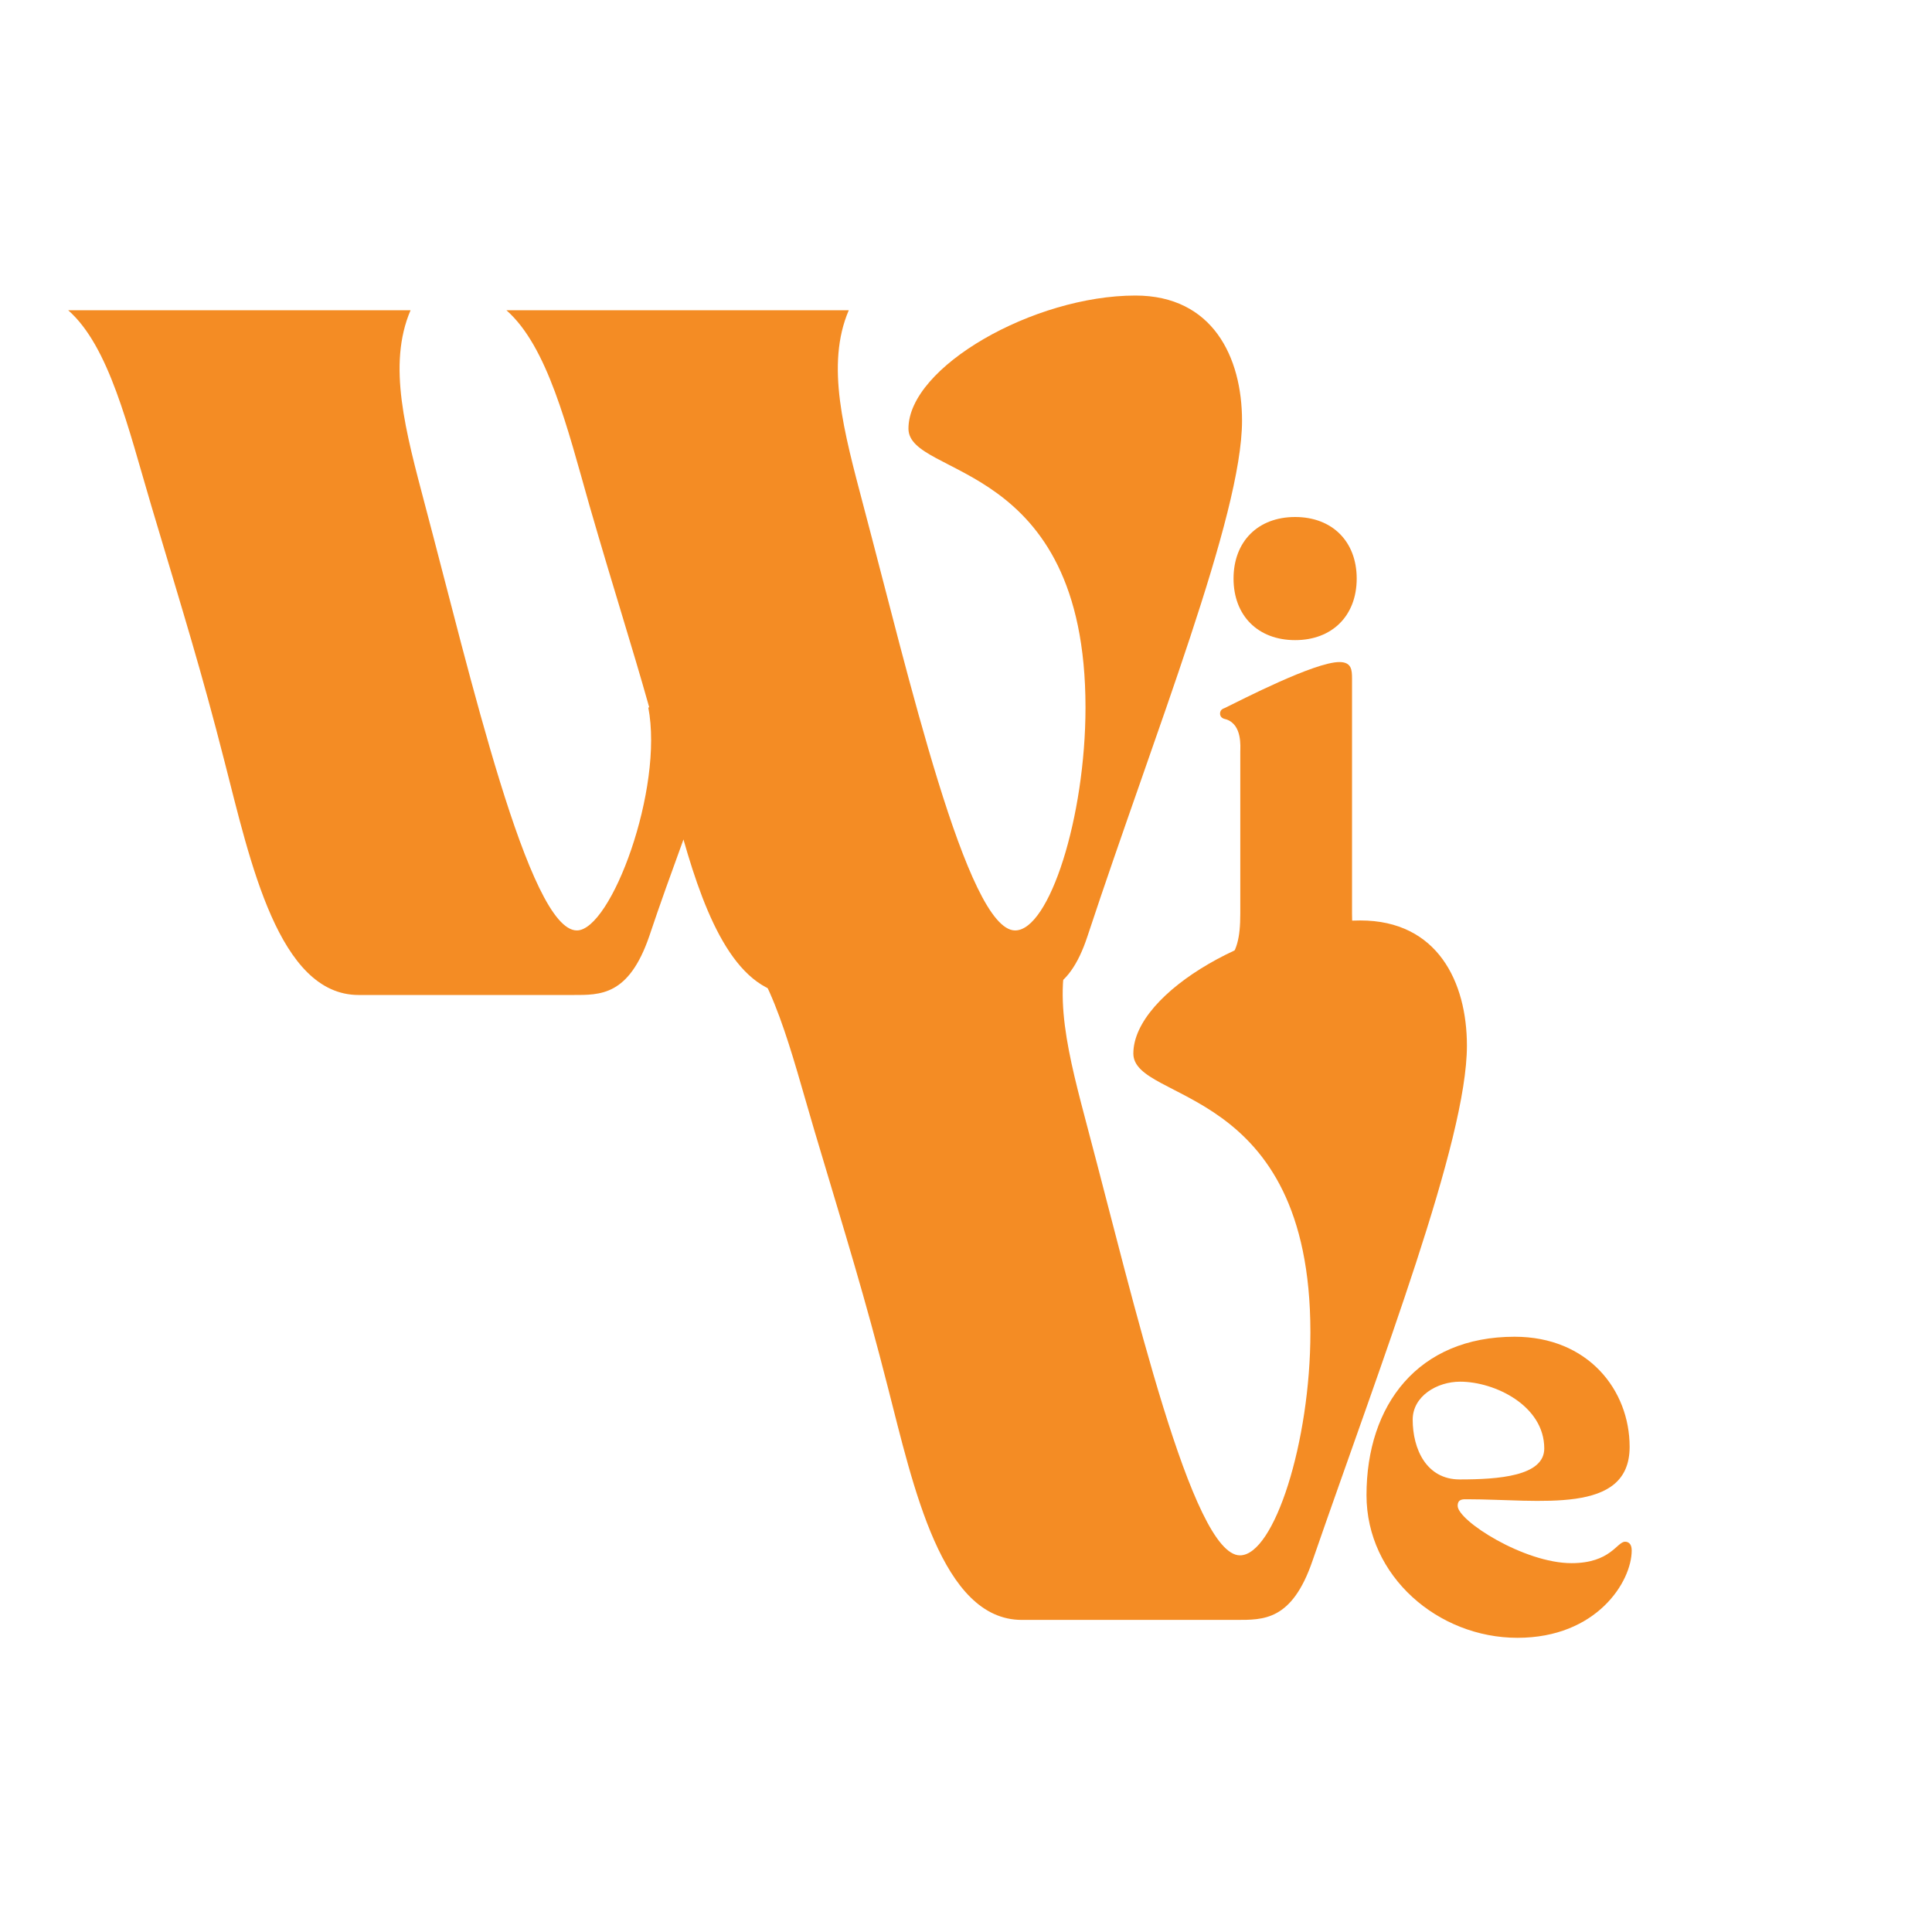 <svg xmlns="http://www.w3.org/2000/svg" xmlns:xlink="http://www.w3.org/1999/xlink" width="200" zoomAndPan="magnify" viewBox="0 0 150 150" height="200" preserveAspectRatio="xMidYMid meet" version="1.0"><defs><g/></defs><g fill="#f48c24" fill-opacity="1"><g transform="translate(5.294, 77.251)"><g><path d="M 0 -53.164 C 3.191 -50.355 4.633 -44.125 6.457 -37.973 C 9.039 -29.316 10.328 -25.215 12.152 -18.074 C 14.125 -10.406 16.328 0 22.555 0 L 39.188 0 C 41.316 0 43.52 0.074 45.113 -4.559 C 45.949 -7.062 46.859 -9.57 47.77 -12.074 C 49.52 -5.926 51.949 0 56.582 0 L 73.215 0 C 75.34 0 77.617 0.074 79.137 -4.559 C 84.379 -20.43 91.137 -37.215 91.137 -44.582 C 91.137 -49.52 88.859 -54.305 82.859 -54.305 C 74.961 -54.305 65.238 -48.758 65.238 -43.973 C 65.238 -40.102 78.984 -41.695 78.984 -22.328 C 78.984 -13.824 76.176 -5.012 73.52 -5.012 C 69.797 -5.012 65.238 -24.836 61.746 -37.973 C 60.227 -43.746 58.785 -48.91 60.605 -53.164 L 34.023 -53.164 C 37.215 -50.355 38.734 -44.125 40.48 -37.973 C 42.457 -31.141 43.746 -27.191 45.113 -22.328 L 45.039 -22.328 C 46.254 -16.023 42.152 -5.012 39.492 -5.012 C 35.773 -5.012 31.215 -24.836 27.723 -37.973 C 26.203 -43.746 24.758 -48.91 26.582 -53.164 Z M 0 -53.164 "/></g></g></g><g fill="#f48c24" fill-opacity="1"><g transform="translate(56.778, 125.769)"><g><path d="M 6.457 -37.973 C 9.039 -29.316 10.328 -25.215 12.152 -18.074 C 14.125 -10.406 16.328 0 22.555 0 L 39.188 0 C 41.316 0 43.52 0.074 45.113 -4.559 C 50.582 -20.355 57.113 -37.215 57.113 -44.582 C 57.113 -49.52 54.836 -54.305 48.836 -54.305 C 40.938 -54.305 31.215 -48.758 31.215 -43.973 C 31.215 -40.102 44.961 -41.695 44.961 -22.328 C 44.961 -13.824 42.152 -5.012 39.492 -5.012 C 35.773 -5.012 31.215 -24.836 27.723 -37.973 C 26.203 -43.746 24.758 -48.91 26.582 -53.164 L 0 -53.164 C 3.191 -50.355 4.633 -44.125 6.457 -37.973 Z M 6.457 -37.973 "/></g></g></g><g fill="#f48c24" fill-opacity="1"><g transform="translate(94.725, 74.812)"><g><path d="M 0 -19.414 C 0 -19.023 0.395 -18.988 0.492 -18.957 C 1.734 -18.531 1.57 -16.828 1.57 -16.438 L 1.57 -3.863 C 1.57 -1.996 1.309 -0.883 0.426 0 L 11.395 0 C 10.508 -0.883 10.246 -1.996 10.246 -3.863 L 10.246 -22.133 C 10.246 -22.789 10.215 -23.41 9.266 -23.41 C 7.332 -23.41 1.637 -20.461 0.359 -19.84 C 0.293 -19.809 0 -19.742 0 -19.414 Z M 5.828 -34.672 C 2.945 -34.672 1.047 -32.773 1.047 -29.891 C 1.047 -27.012 2.945 -25.113 5.828 -25.113 C 8.707 -25.113 10.609 -27.012 10.609 -29.891 C 10.609 -32.773 8.707 -34.672 5.828 -34.672 Z M 5.828 -34.672 "/></g></g></g><g fill="#f48c24" fill-opacity="1"><g transform="translate(105.294, 126.679)"><g><path d="M 0.801 -10.598 C 0.801 -4.289 6.371 0.48 12.52 0.48 C 18.668 0.48 21.391 -3.875 21.391 -6.309 C 21.391 -6.852 21.102 -6.98 20.879 -6.98 C 20.238 -6.98 19.758 -5.316 16.715 -5.316 C 13.031 -5.316 7.879 -8.613 7.879 -9.766 C 7.879 -10.309 8.293 -10.277 8.613 -10.277 C 14.25 -10.277 21.23 -9.031 21.23 -14.344 C 21.23 -18.766 17.996 -22.895 12.297 -22.895 C 4.805 -22.895 0.801 -17.609 0.801 -10.598 Z M 4.387 -16.457 C 4.387 -18.285 6.277 -19.406 8.07 -19.406 C 10.758 -19.406 14.602 -17.547 14.602 -14.219 C 14.602 -12.07 11.047 -11.816 8.035 -11.816 C 5.445 -11.816 4.387 -14.184 4.387 -16.457 Z M 4.387 -16.457 "/></g></g></g></svg>
